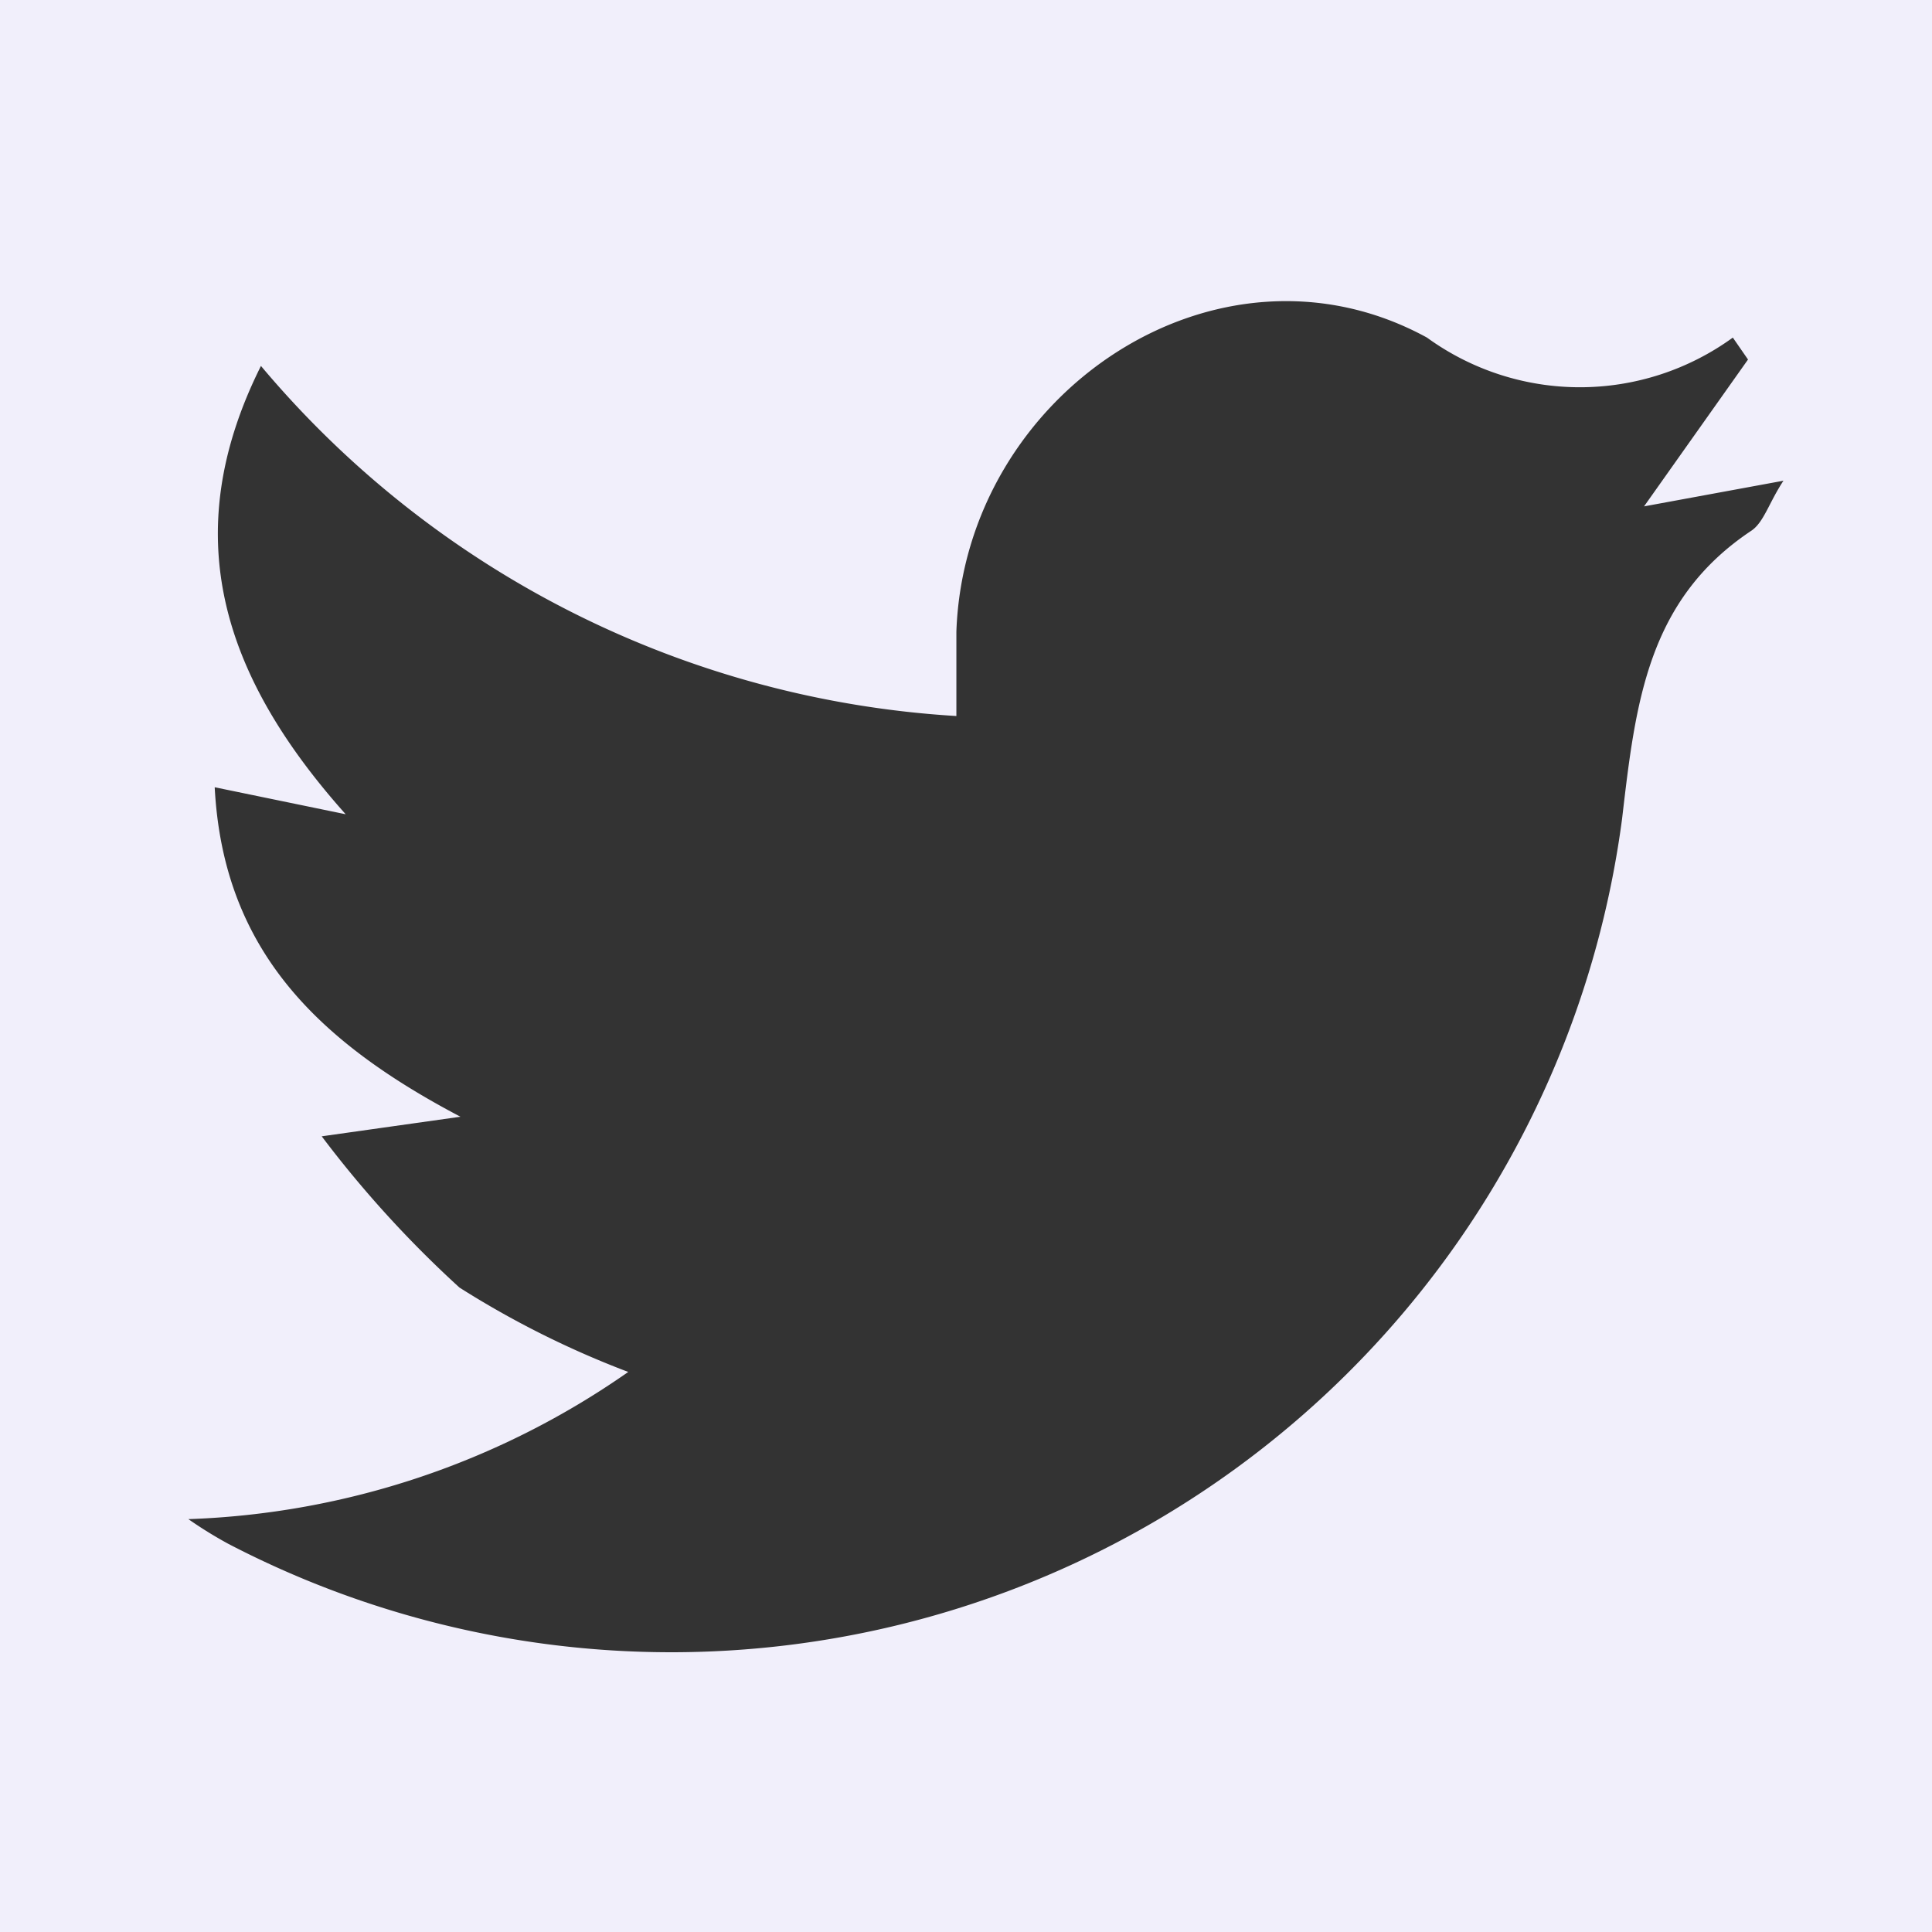 <svg xmlns="http://www.w3.org/2000/svg" viewBox="0 0 57.23 57.23"><rect x="0" y="0" width="57.23" height="57.23" fill="#333333" stroke="none"/><defs><style>.cls-1{fill:#f1effb;}</style></defs><g id="Слой_2" data-name="Слой 2"><g id="Слой_3" data-name="Слой 3"><g id="Слой_2-2" data-name="Слой 2"><g id="Слой_6" data-name="Слой 6"><path class="cls-1" d="M0,57.23V0H57.23V57.23ZM5.58,45a12.58,12.58,0,0,0,1.18.73A28.41,28.41,0,0,0,48.05,24.25c.4-3.43.75-6.48,3.83-8.53.37-.25.52-.83.95-1.48L48.7,15l3.08-4.35L51.33,10a7.71,7.71,0,0,1-9.06,0c-6.18-3.38-13.69,1.63-13.94,8.71v2.5A29.18,29.18,0,0,1,7.73,10.84c-2.5,5-1.15,9.18,2.51,13.28l-3.88-.8c.25,4.78,3,7.51,7.28,9.76l-4.11.58a32.73,32.73,0,0,0,4.08,4.48,27.56,27.56,0,0,0,5,2.5A24.16,24.16,0,0,1,5.58,45Z"/></g></g></g></g></svg>
